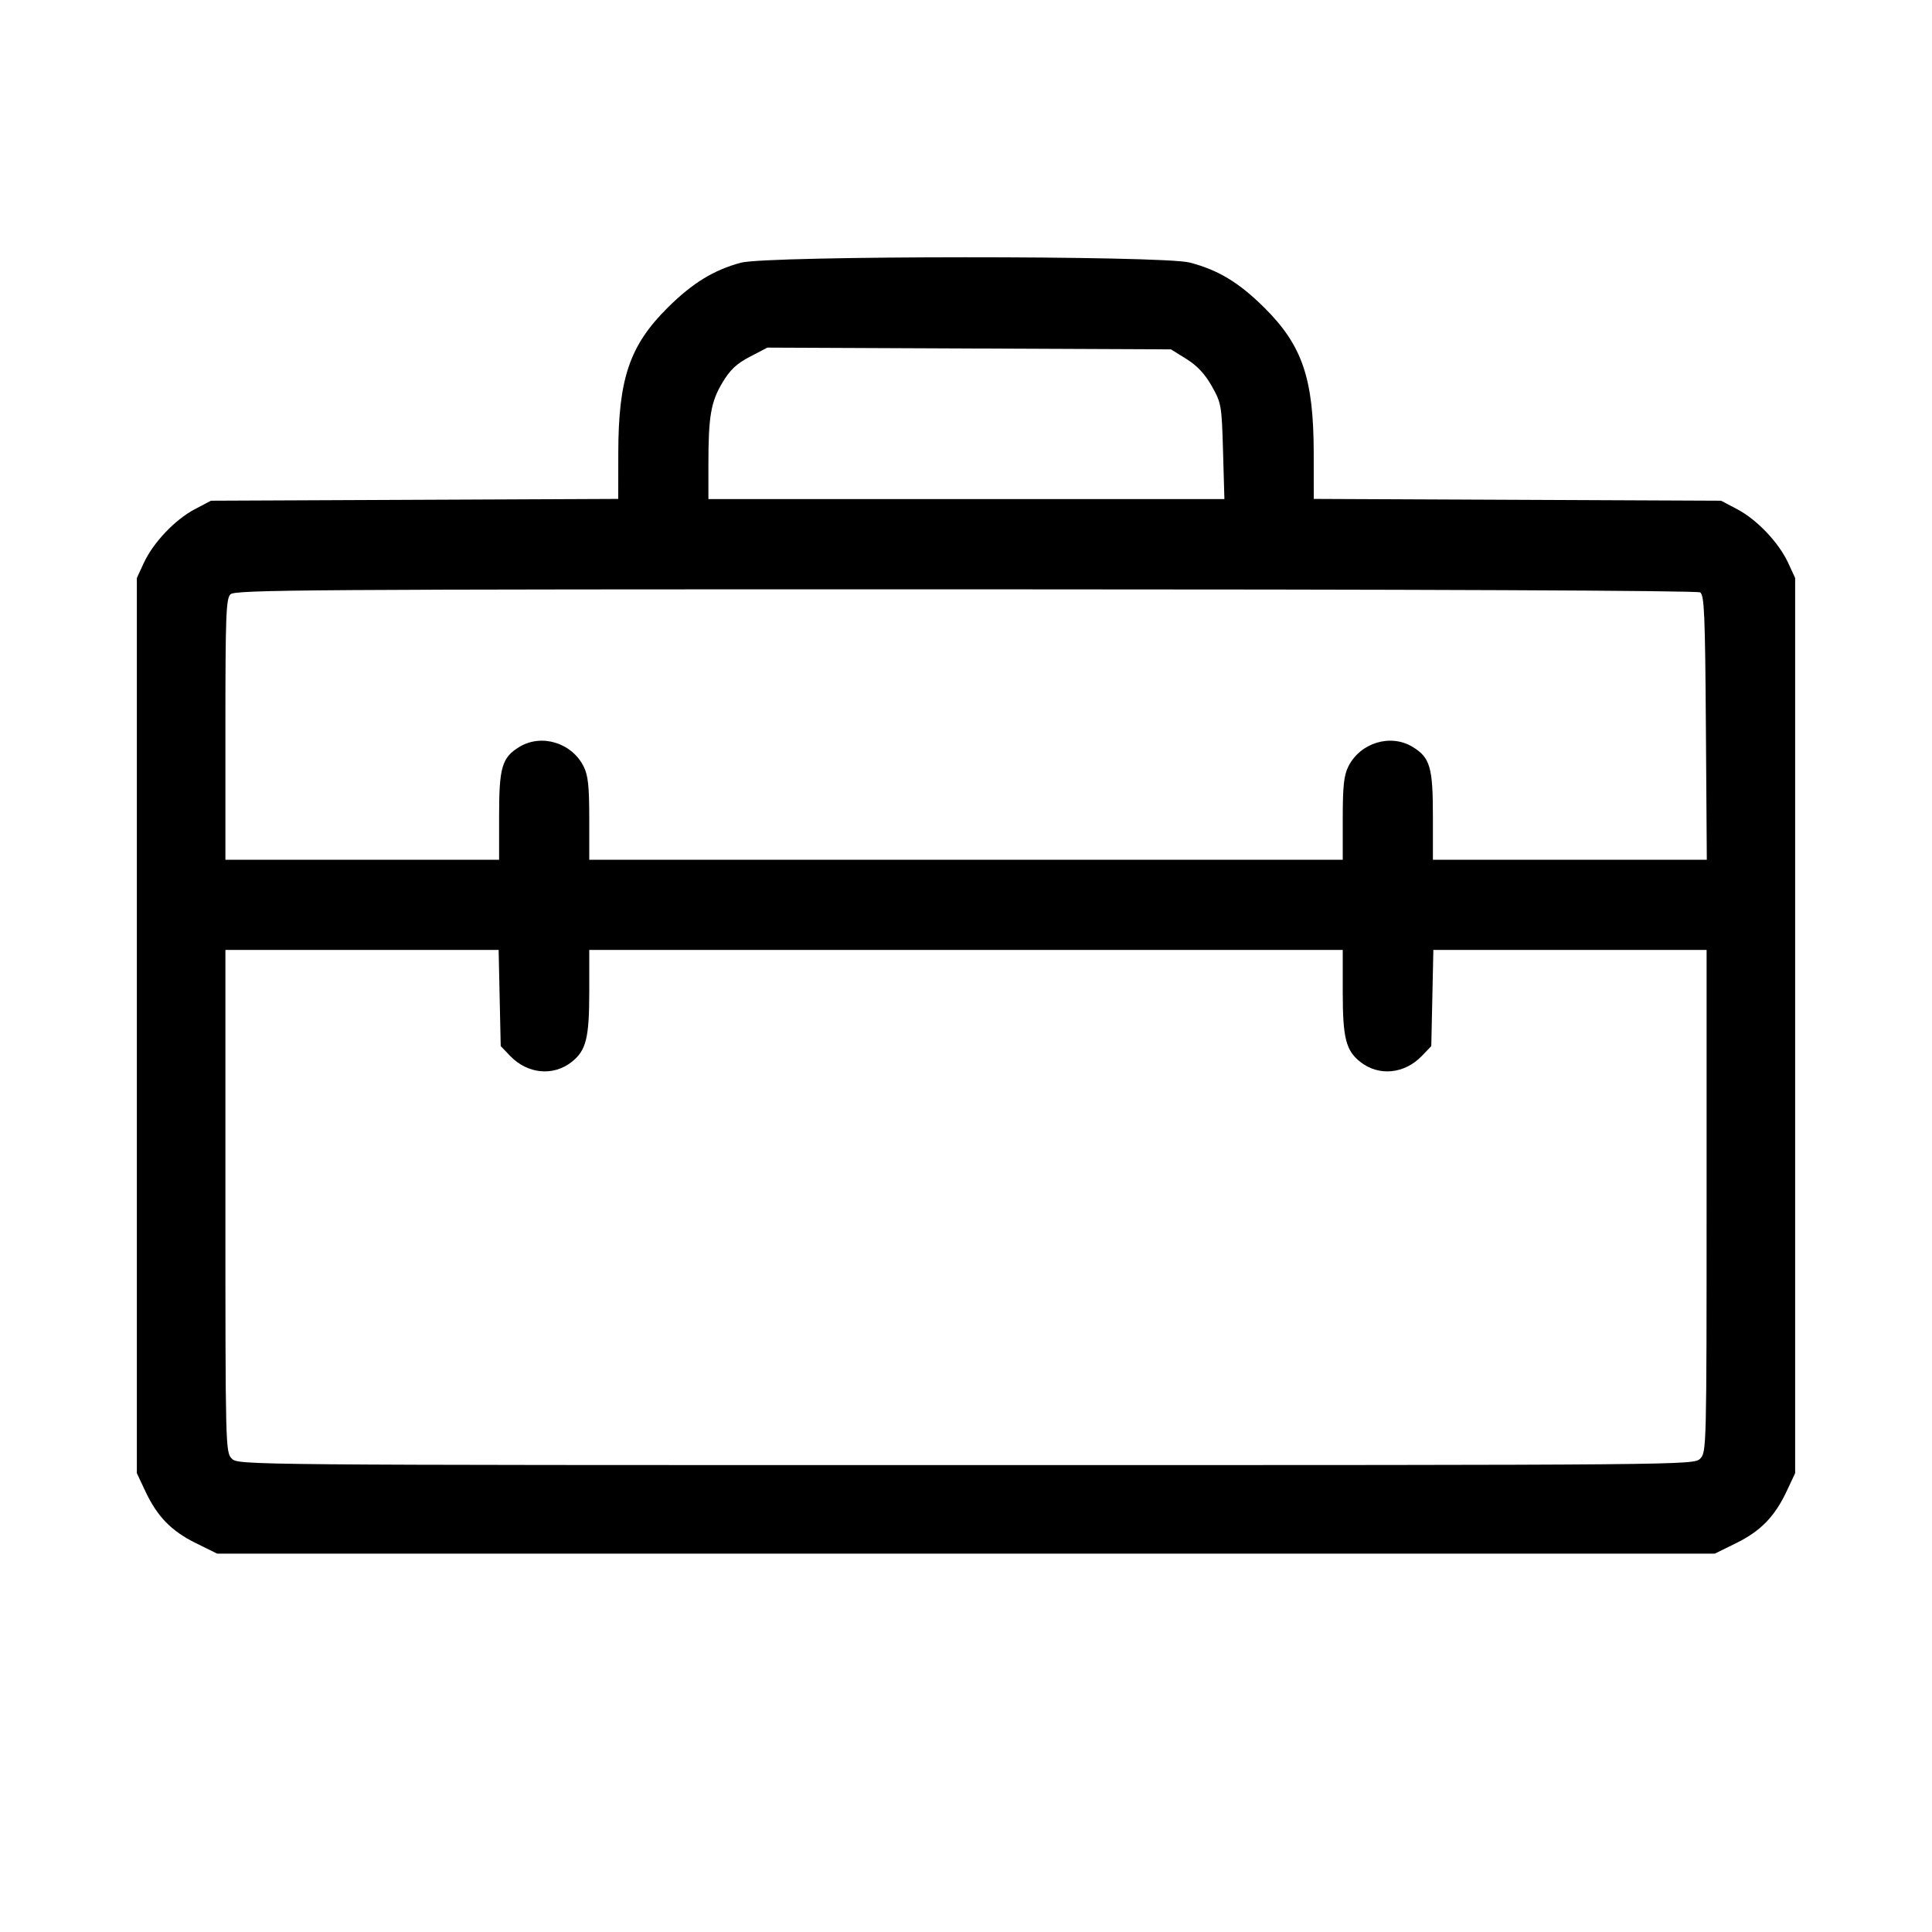 <svg fill="currentColor" viewBox="0 0 256 256" xmlns="http://www.w3.org/2000/svg"><path d="M98.178 34.809 C 94.575 35.777,91.773 37.494,88.499 40.739 C 83.430 45.764,81.937 50.149,81.926 60.041 L 81.920 66.109 54.933 66.228 L 27.947 66.347 25.796 67.482 C 23.180 68.863,20.298 71.902,19.055 74.592 L 18.133 76.587 18.133 135.893 L 18.133 195.200 19.243 197.566 C 20.827 200.943,22.701 202.873,25.948 204.471 L 28.782 205.867 128.000 205.867 L 227.218 205.867 230.052 204.471 C 233.299 202.873,235.173 200.943,236.757 197.566 L 237.867 195.200 237.867 135.893 L 237.867 76.587 236.945 74.592 C 235.702 71.902,232.820 68.863,230.204 67.482 L 228.053 66.347 201.067 66.228 L 174.080 66.109 174.074 60.041 C 174.063 50.149,172.570 45.764,167.501 40.739 C 164.157 37.425,161.417 35.772,157.638 34.787 C 154.011 33.843,101.701 33.861,98.178 34.809 M157.215 47.573 C 158.641 48.462,159.669 49.564,160.575 51.174 C 161.835 53.414,161.886 53.711,162.059 59.814 L 162.239 66.133 128.053 66.133 L 93.867 66.133 93.867 61.500 C 93.867 55.148,94.196 53.243,95.740 50.673 C 96.750 48.991,97.617 48.177,99.373 47.263 L 101.680 46.061 128.420 46.177 L 155.161 46.293 157.215 47.573 M225.280 78.497 C 225.829 78.844,225.937 81.401,226.040 96.411 L 226.161 113.920 208.014 113.920 L 189.867 113.920 189.867 108.139 C 189.867 101.655,189.493 100.380,187.179 98.969 C 184.261 97.190,180.248 98.409,178.667 101.555 C 178.074 102.736,177.921 104.152,177.921 108.480 L 177.920 113.920 128.000 113.920 L 78.080 113.920 78.079 108.480 C 78.079 104.152,77.926 102.736,77.333 101.555 C 75.752 98.409,71.739 97.190,68.821 98.969 C 66.507 100.380,66.133 101.655,66.133 108.139 L 66.133 113.920 48.000 113.920 L 29.867 113.920 29.867 96.670 C 29.867 81.558,29.950 79.338,30.537 78.750 C 31.143 78.145,40.563 78.081,127.924 78.087 C 188.089 78.091,224.882 78.246,225.280 78.497 M66.209 132.240 L 66.347 138.613 67.590 139.910 C 69.891 142.309,73.290 142.646,75.742 140.717 C 77.665 139.204,78.080 137.555,78.080 131.427 L 78.080 125.867 128.000 125.867 L 177.920 125.867 177.920 131.427 C 177.920 137.555,178.335 139.204,180.258 140.717 C 182.710 142.646,186.109 142.309,188.410 139.910 L 189.653 138.613 189.791 132.240 L 189.928 125.867 208.031 125.867 L 226.133 125.867 226.133 159.147 C 226.133 191.858,226.119 192.441,225.280 193.280 C 224.432 194.128,223.858 194.133,128.000 194.133 C 32.142 194.133,31.568 194.128,30.720 193.280 C 29.881 192.441,29.867 191.858,29.867 159.147 L 29.867 125.867 47.969 125.867 L 66.072 125.867 66.209 132.240 " stroke="none" fill-rule="evenodd"></path></svg>